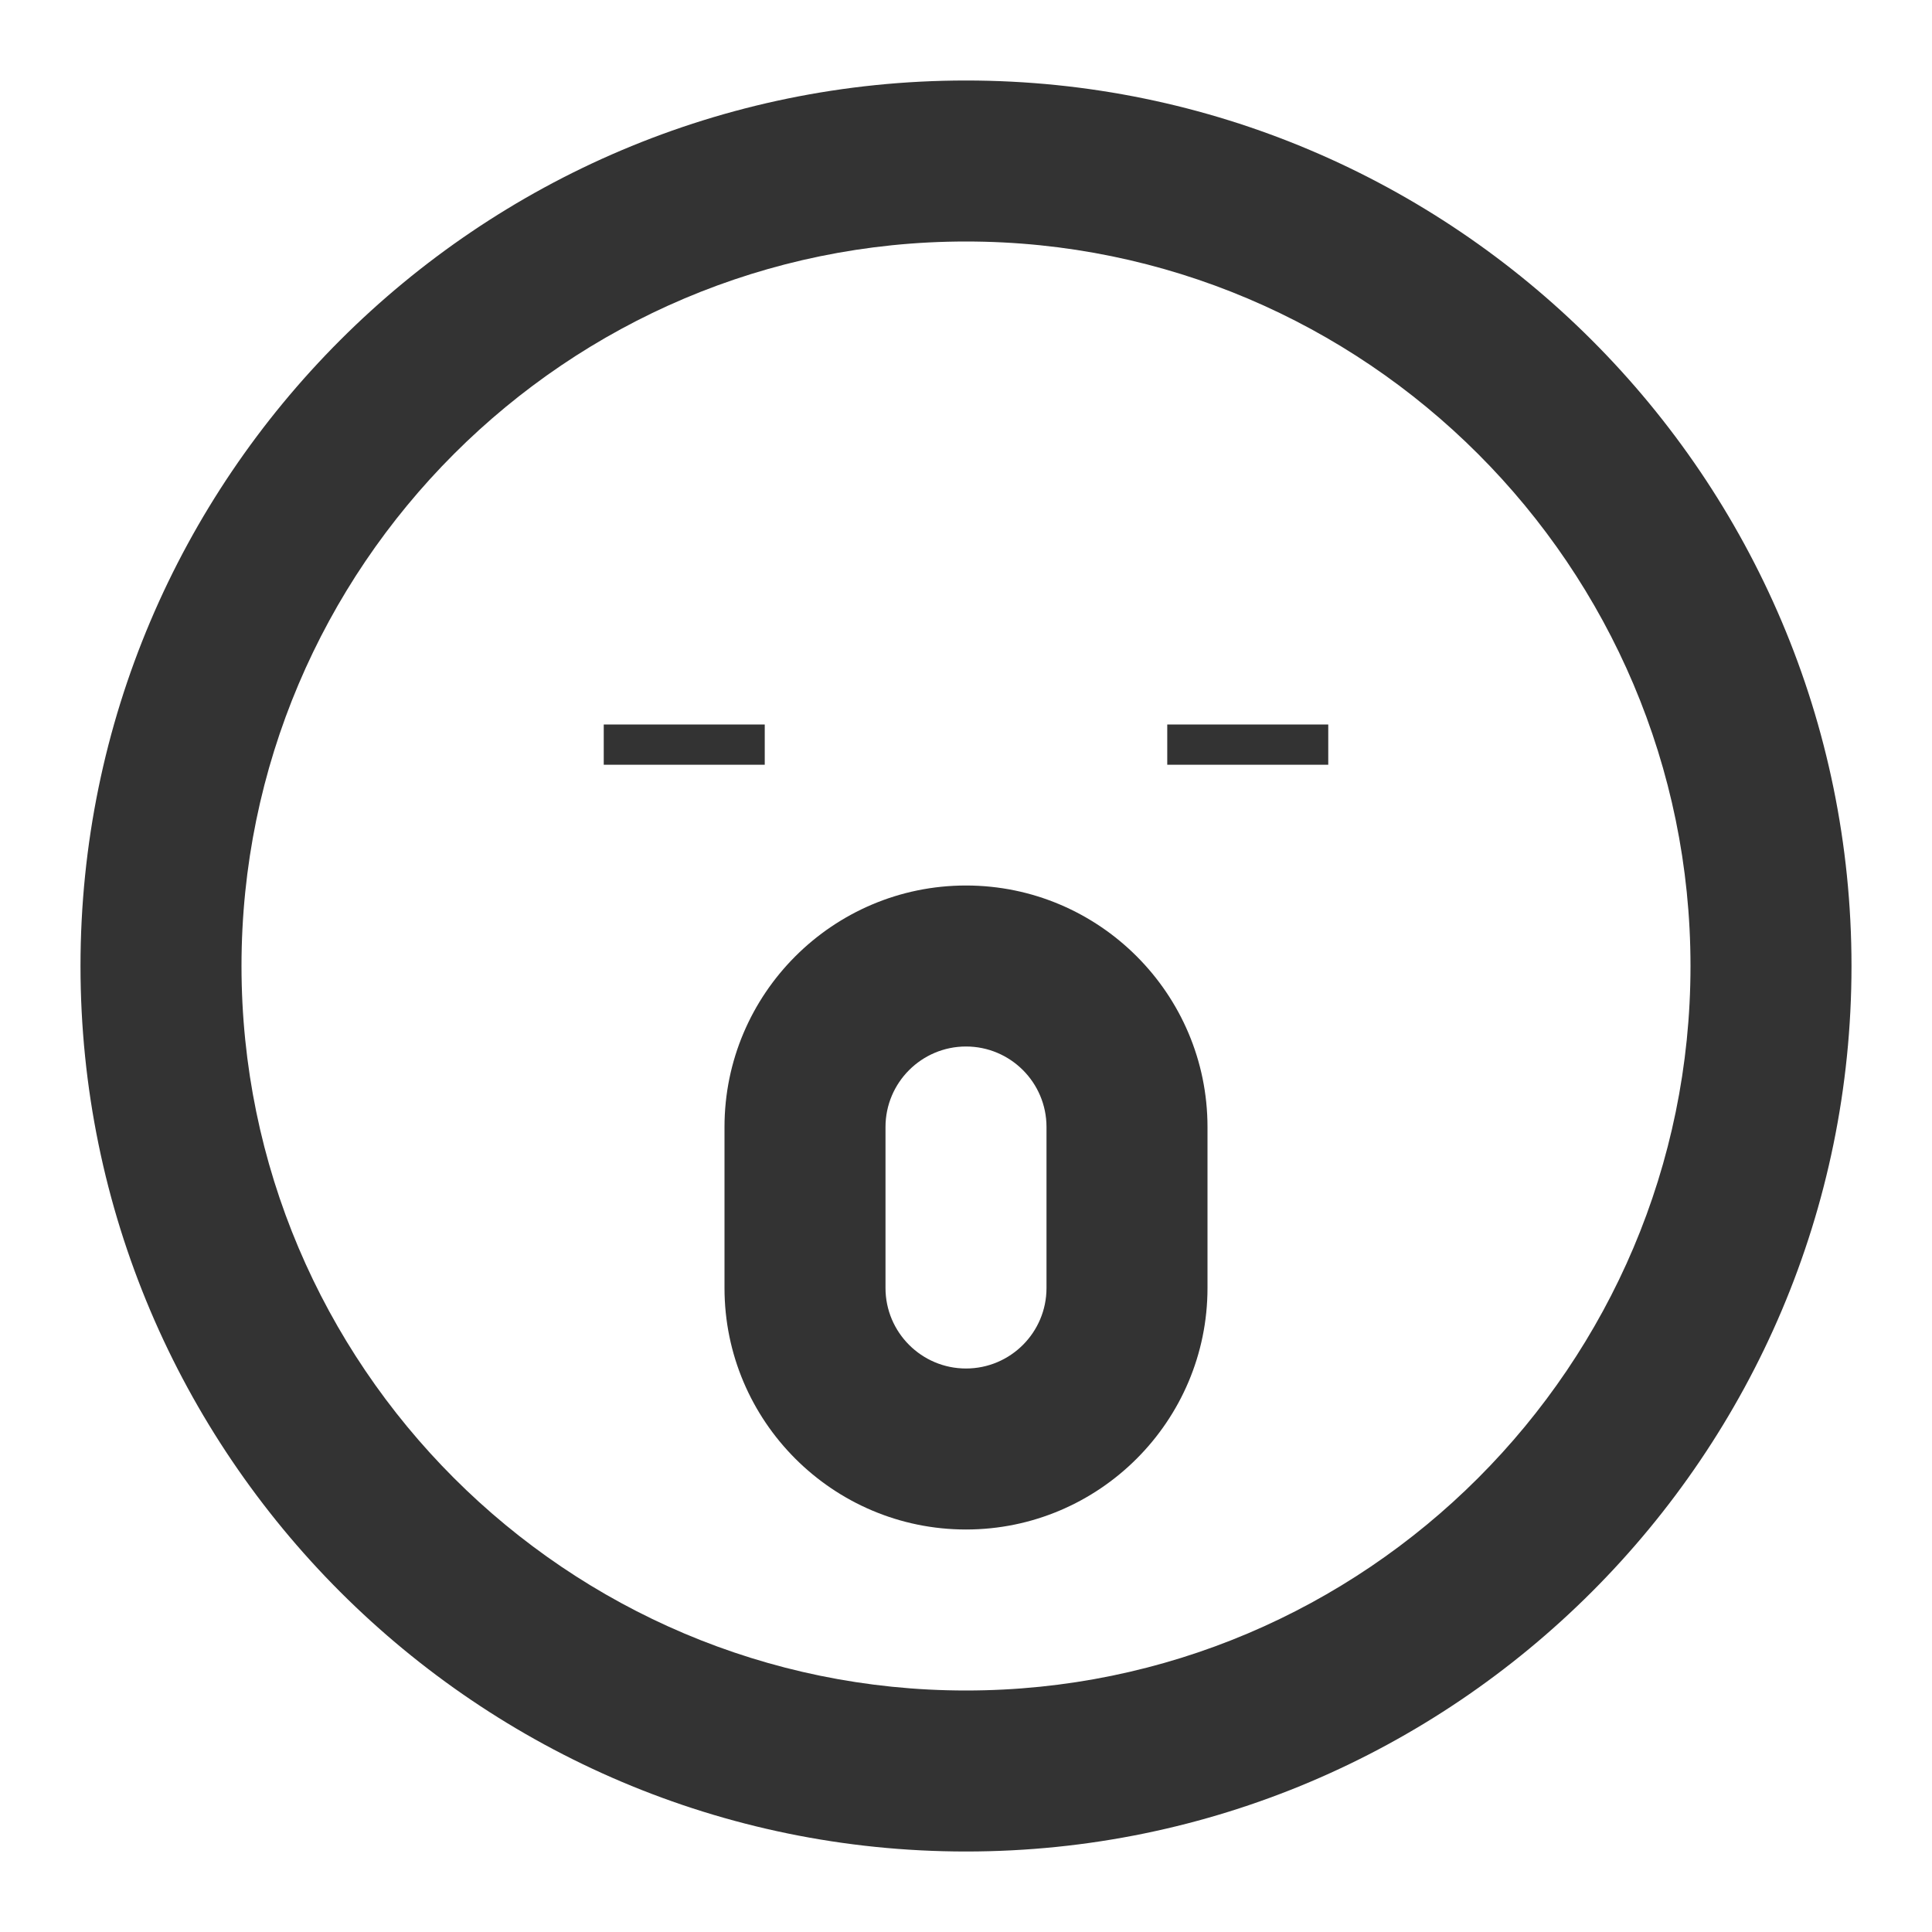 <?xml version="1.0" encoding="iso-8859-1"?>
<svg version="1.1" id="&#x56FE;&#x5C42;_1" xmlns="http://www.w3.org/2000/svg" xmlns:xlink="http://www.w3.org/1999/xlink" x="0px"
	 y="0px" viewBox="0 0 24 24" style="enable-background:new 0 0 24 24;" xml:space="preserve">
<path style="fill:#333333;" d="M12,23C5.935,23,1,18.065,1,12S5.935,1,12,1s11,4.935,11,11S18.065,23,12,23z M12,3
	c-4.962,0-9,4.038-9,9c0,4.963,4.038,9,9,9c4.963,0,9-4.037,9-9C21,7.038,16.963,3,12,3z"/>
<rect x="14.5" y="9" style="fill:#333333;" width="2" height="0.5"/>
<rect x="7.5" y="9" style="fill:#333333;" width="2" height="0.5"/>
<path style="fill:#333333;" d="M12,19c-1.654,0-3-1.346-3-3v-2c0-1.654,1.346-3,3-3s3,1.346,3,3v2C15,17.654,13.654,19,12,19z
	 M12,13c-0.551,0-1,0.448-1,1v2c0,0.552,0.449,1,1,1c0.552,0,1-0.448,1-1v-2C13,13.448,12.552,13,12,13z"/>
</svg>






